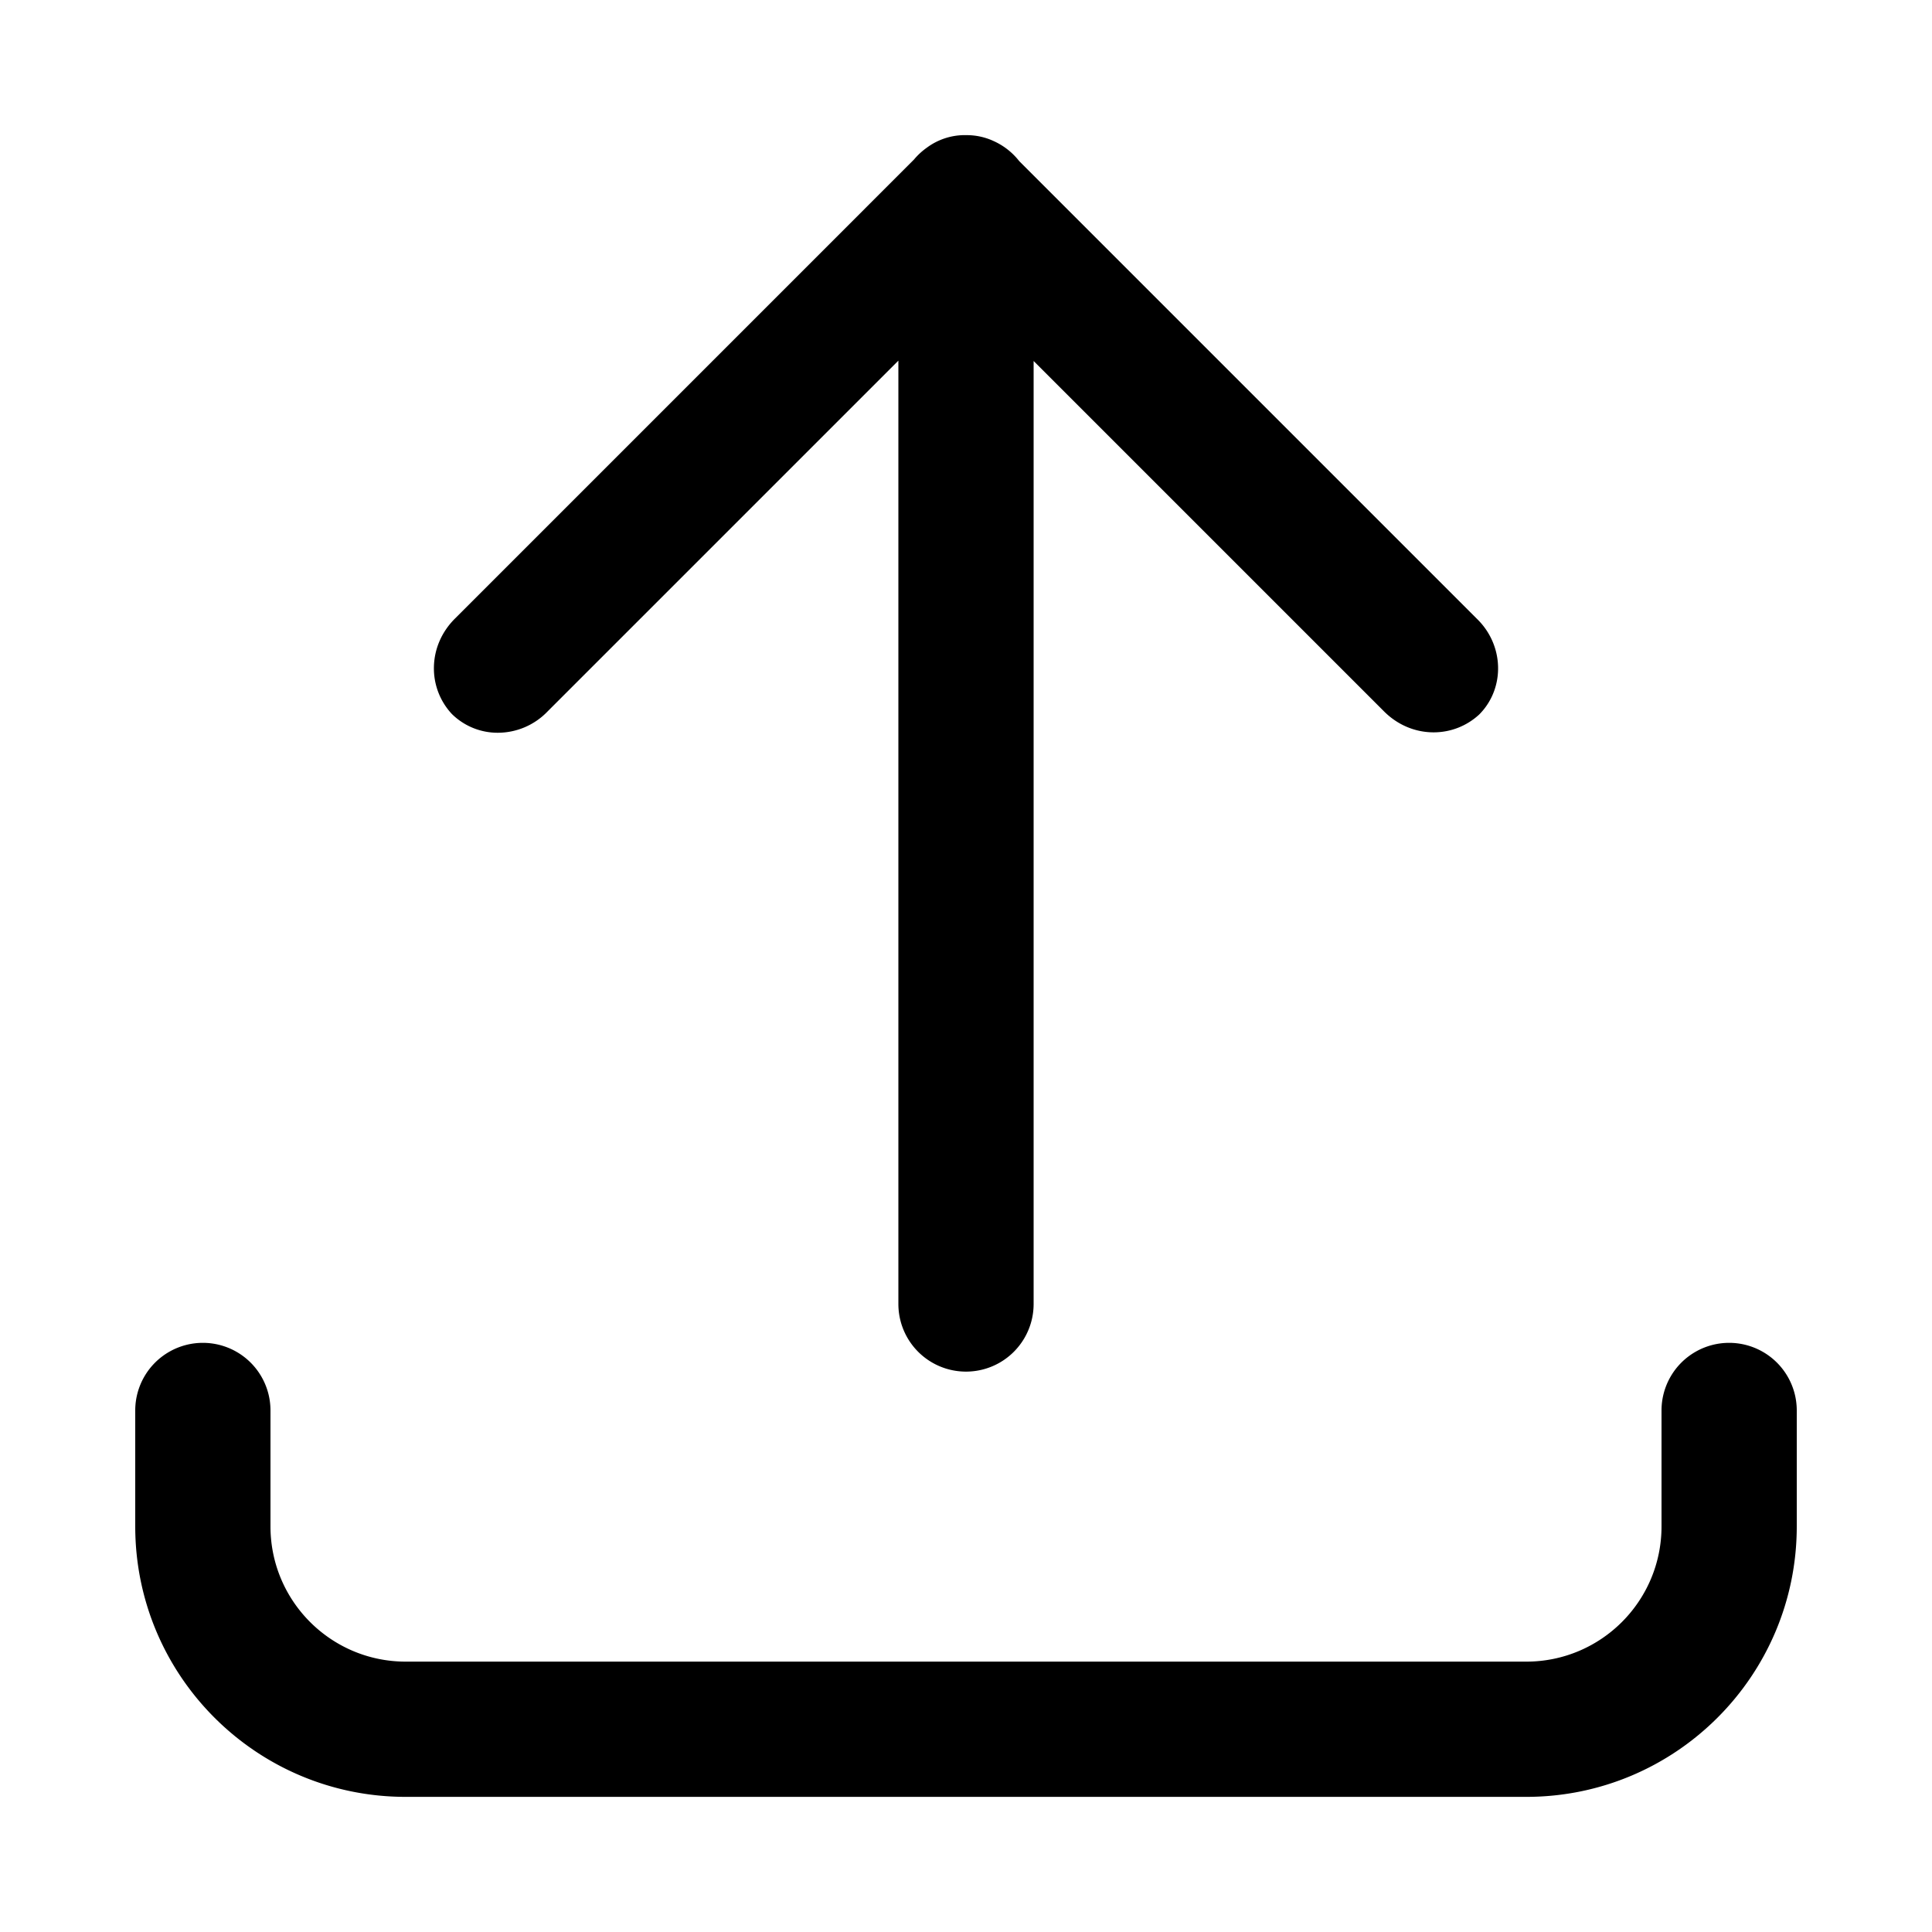 <?xml version="1.0" standalone="no"?><!DOCTYPE svg PUBLIC "-//W3C//DTD SVG 1.1//EN" "http://www.w3.org/Graphics/SVG/1.1/DTD/svg11.dtd"><svg t="1655618774700" class="icon" viewBox="0 0 1024 1024" version="1.1" xmlns="http://www.w3.org/2000/svg" p-id="5626" xmlns:xlink="http://www.w3.org/1999/xlink" width="200" height="200"><defs><style type="text/css"></style></defs><path d="M782.725 327.91l-242.545-242.545a35.845 35.845 0 0 0-13.763-10.701c-0.22-0.097-0.44-0.205-0.671-0.302a33.976 33.976 0 0 0-13.343-2.734l-0.087 0.005-0.323-0.015c-0.092 0-0.179 0.015-0.271 0.015-0.097 0-0.189-0.015-0.282-0.015a33.766 33.766 0 0 0-20.214 6.666 35.963 35.963 0 0 0-6.799 6.277l-243.354 243.364c-6.979 6.979-10.86 15.98-11.085 25.421a35.43 35.43 0 0 0 9.37 24.934l0.512 0.512a34.493 34.493 0 0 0 24.018 9.58 36.557 36.557 0 0 0 26.337-11.295L476.16 191.145v499.999a35.84 35.84 0 1 0 71.68 0v-499.814l185.733 185.733c6.979 6.979 15.98 10.86 25.416 11.085l0.86 0.01c9.114 0 17.608-3.436 24.079-9.38l0.512-0.512c13.302-13.834 12.769-36.383-1.715-50.355z" p-id="5627"></path><path d="M880.64 747.576v61.44c0 39.588-32.092 71.68-71.68 71.68H215.04c-39.588 0-71.68-32.092-71.68-71.68v-61.44a35.84 35.84 0 1 0-71.68 0v61.44c0 79.176 64.184 143.36 143.36 143.36h593.92c79.176 0 143.36-64.184 143.36-143.36v-61.44a35.84 35.84 0 1 0-71.68 0z" p-id="5628"></path></svg>